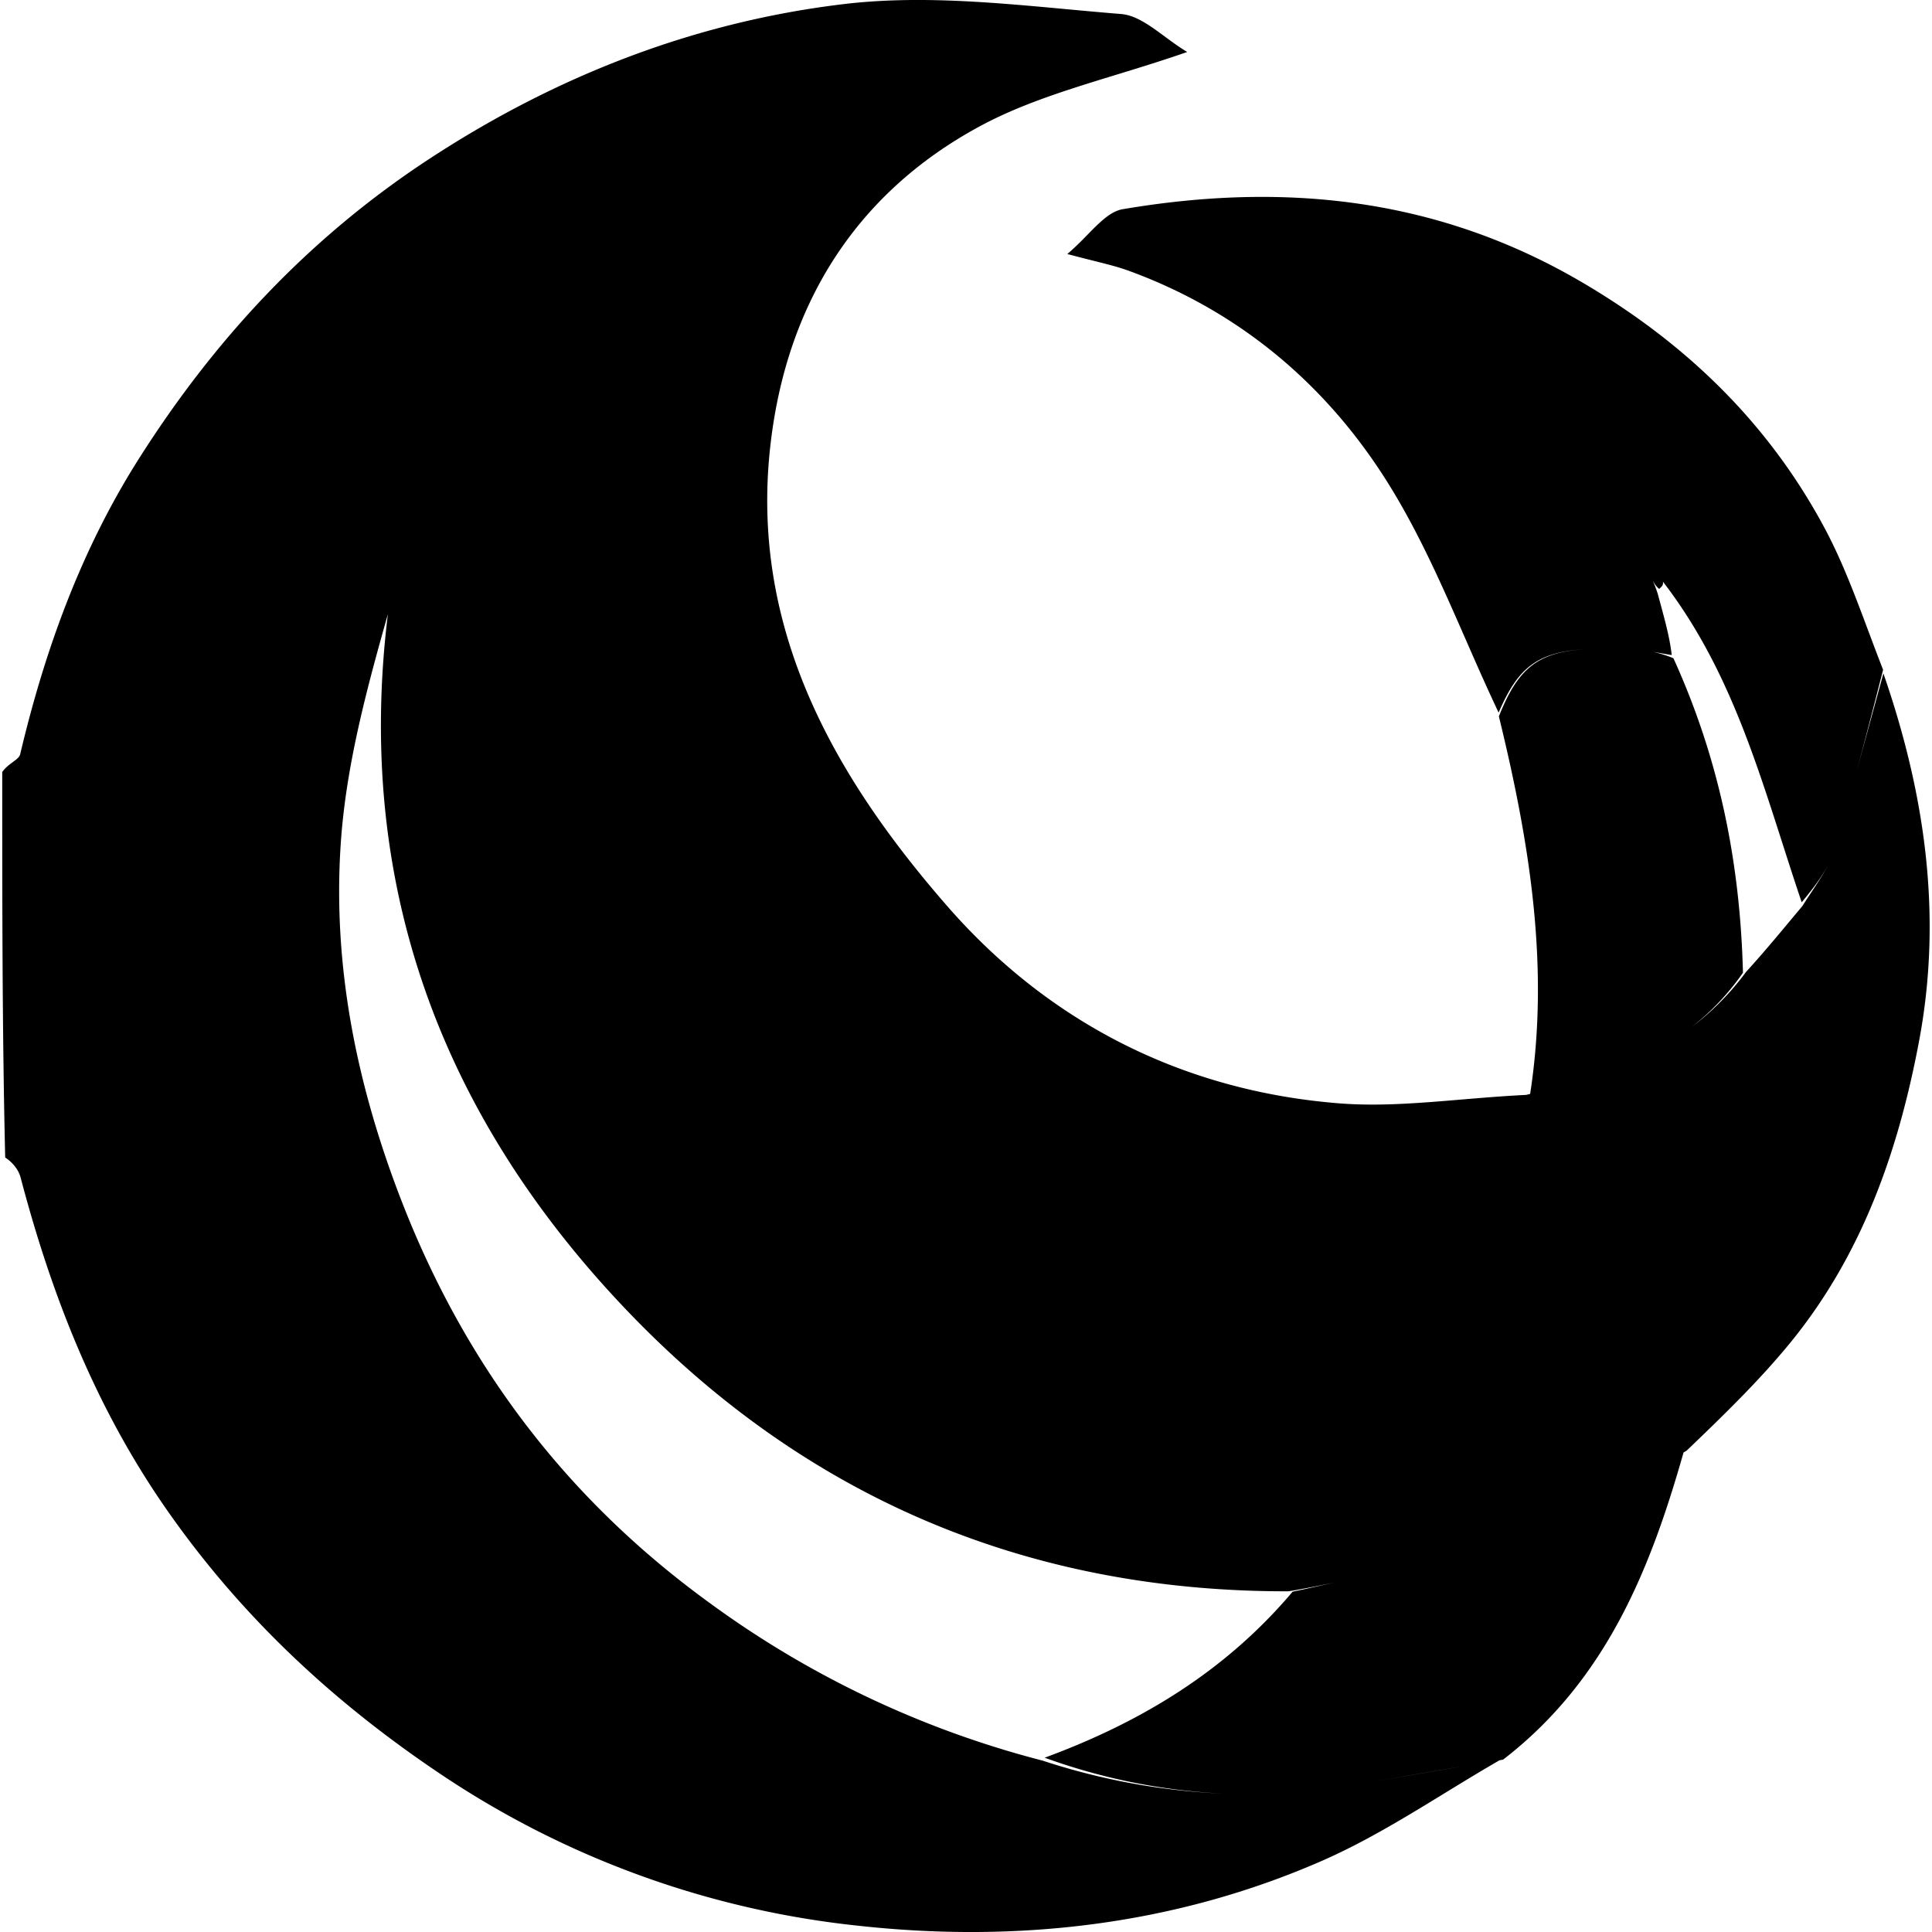 <svg width="32" xml:space="preserve" height="32" xmlns="http://www.w3.org/2000/svg">
  <path style="fill:#000;stroke-width:.155" d="M15.111 0c-.382.003-.762.023-1.138.068C11.5.364 9.198 1.26 7.086 2.648 5.106 3.95 3.55 5.626 2.299 7.6 1.346 9.102.743 10.763.334 12.494c-.022.092-.195.147-.297.293 0 2.194 0 4.315.049 6.385.119.077.22.197.256.334.516 1.961 1.245 3.816 2.42 5.5 1.234 1.768 2.755 3.186 4.545 4.385a15.265 15.265 0 0 0 6.898 2.504c2.627.29 5.251-.003 7.705-1.08 1.022-.45 1.955-1.1 2.928-1.66l.058-.01c1.71-1.317 2.444-3.168 2.989-5.088l.049-.028c.638-.611 1.206-1.165 1.707-1.775 1.195-1.456 1.8-3.179 2.144-5.006.394-2.09.097-4.11-.59-6.094l-.445 1.625c.149-.55.293-1.11.44-1.685-.322-.823-.58-1.619-.967-2.344-.942-1.761-2.324-3.088-4.06-4.098-2.385-1.386-4.921-1.636-7.567-1.187-.304.051-.553.435-.918.742.494.133.767.185 1.023.28 1.804.659 3.227 1.852 4.236 3.431.77 1.204 1.267 2.583 1.885 3.885.311-.724.621-1.003 1.432-1.05-.809.05-1.12.343-1.428 1.112.513 2.1.842 4.15.518 6.254l-.067.016c-1.124.055-2.133.22-3.12.138-2.577-.21-4.79-1.342-6.466-3.263-1.868-2.142-3.264-4.58-2.935-7.596.254-2.333 1.39-4.194 3.465-5.318 1.013-.55 2.19-.798 3.443-1.235-.396-.237-.733-.6-1.096-.629-1.147-.092-2.31-.24-3.457-.232Zm12.244 9.576.014.03c.03.057.063.11.113.148.051-.048.07-.066.061-.12 1.227 1.59 1.674 3.465 2.299 5.311.17-.208.343-.423.455-.658-.112.237-.282.462-.443.719-.321.382-.603.73-.934 1.092a4.46 4.46 0 0 1-.899.912c.315-.248.6-.542.848-.899-.046-1.78-.376-3.502-1.152-5.209a2.173 2.173 0 0 0-.334-.105c.088.015.184.033.306.053-.035-.314-.129-.633-.23-1.01a2.054 2.054 0 0 0-.09-.235l-.014-.029zm-20.931.602c-.543 4.426.86 8.208 3.814 11.373 2.948 3.159 6.655 4.815 11.104 4.806.279-.045.535-.1.785-.15-.24.05-.477.108-.717.156-1.104 1.309-2.503 2.16-4.107 2.75a10.07 10.07 0 0 0 2.943.594 11.06 11.06 0 0 1-2.975-.545 16.164 16.164 0 0 1-5.54-2.629c-2.344-1.707-4.01-3.904-5.065-6.603-.75-1.92-1.158-3.9-1.023-5.944.084-1.282.423-2.547.78-3.808zm21.463 6.933zm-1.852 7.942zm-.65.306zm-.645.26zm-.636.213a7.384 7.384 0 0 1 0 0zm.326 3.39c-.596.101-1.192.198-1.785.311.582-.111 1.173-.21 1.785-.31zm-3.045.473-.219.012.219-.012zm-.989.018c.12.004.242.004.362.004-.12 0-.241 0-.362-.004z"/>
</svg>